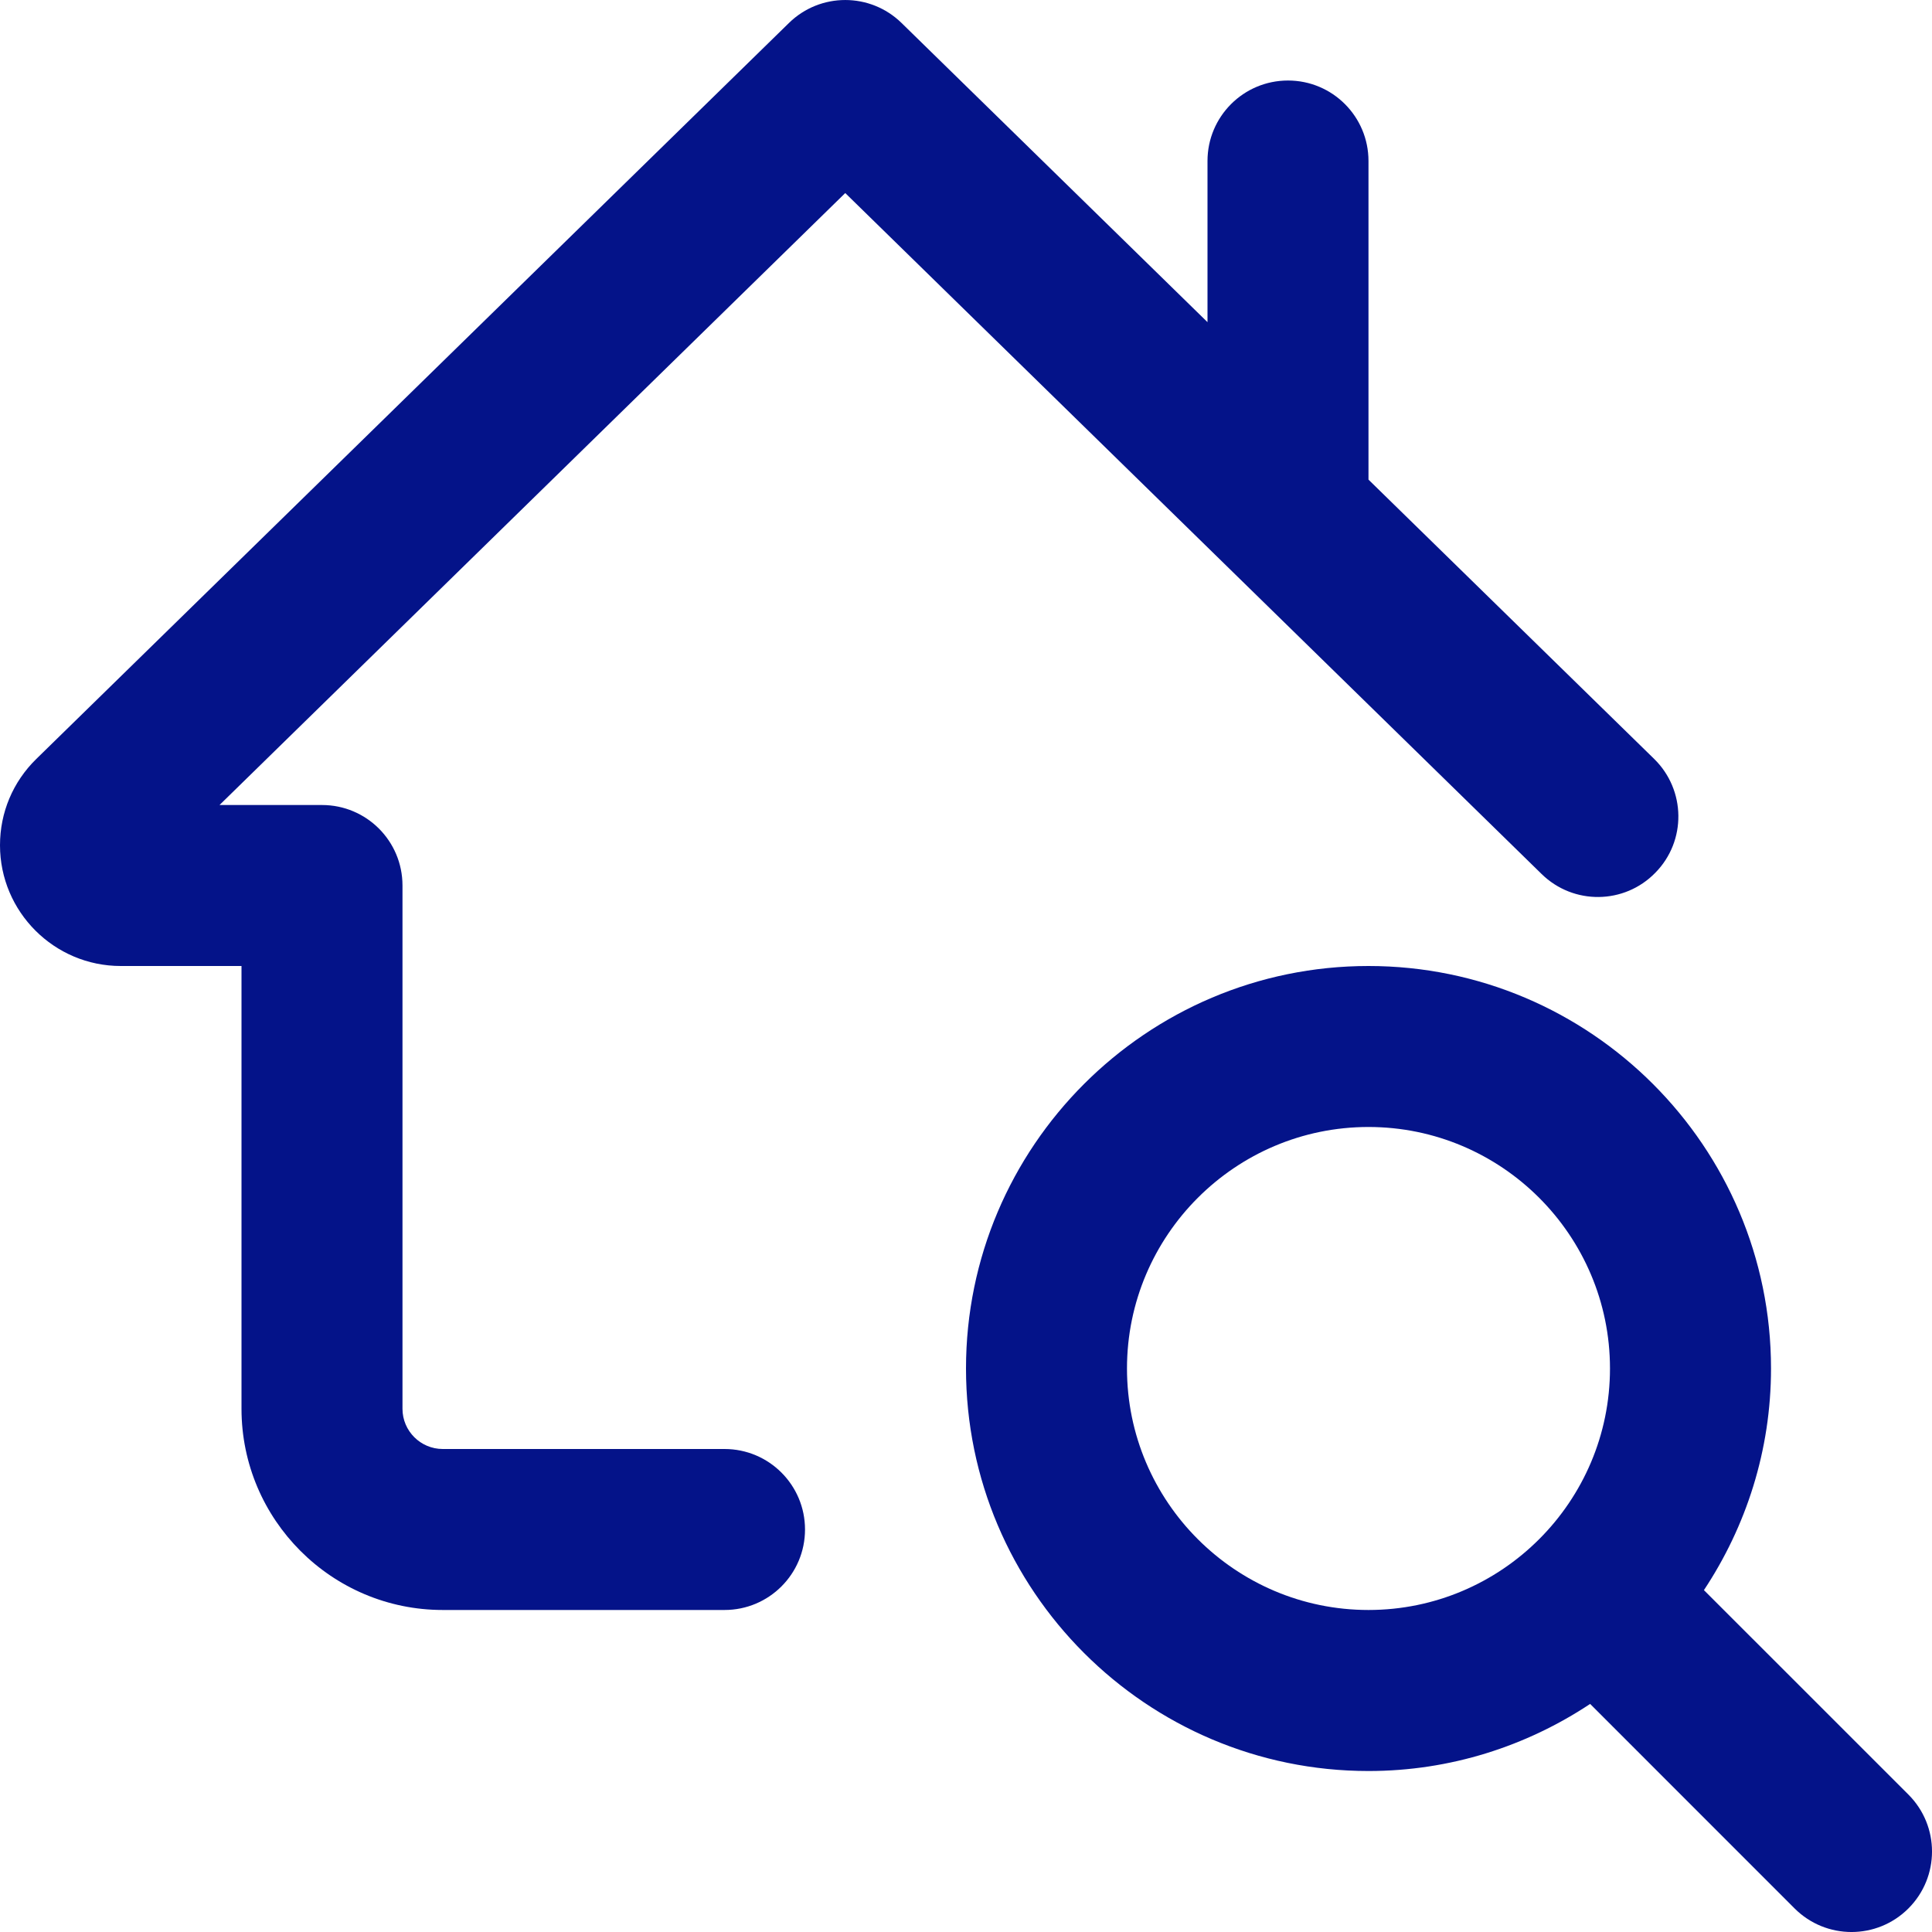 <svg width="40" height="40" viewBox="0 0 40 40" fill="none" xmlns="http://www.w3.org/2000/svg">
<g clip-path="url(#clip0)">
<path d="M39.512 37.155L35.278 32.922C36.152 31.603 36.667 30.028 36.667 28.333C36.667 23.738 32.928 20 28.333 20C23.738 20 20 23.738 20 28.333C20 32.928 23.738 36.667 28.333 36.667C30.028 36.667 31.603 36.152 32.922 35.278L37.155 39.512C37.807 40.163 38.86 40.163 39.512 39.512C40.163 38.86 40.163 37.807 39.512 37.155ZM28.333 33.333C25.577 33.333 23.333 31.09 23.333 28.333C23.333 25.577 25.577 23.333 28.333 23.333C31.09 23.333 33.333 25.577 33.333 28.333C33.333 31.09 31.09 33.333 28.333 33.333Z" fill="#041389"/>
<path d="M34.248 15.713L28.333 9.93V3.333C28.333 2.413 27.588 1.667 26.667 1.667C25.745 1.667 25 2.413 25 3.333V6.67L18.665 0.475C18.017 -0.158 16.982 -0.158 16.335 0.475L0.752 15.713C0.267 16.187 0 16.822 0 17.5C0 18.878 1.122 20 2.5 20H5V29.167C5 31.463 6.868 33.333 9.167 33.333H15C15.922 33.333 16.667 32.587 16.667 31.667C16.667 30.747 15.922 30 15 30H9.167C8.708 30 8.333 29.627 8.333 29.167V18.333C8.333 17.413 7.588 16.667 6.667 16.667H4.545L17.5 3.997L31.917 18.095C32.577 18.742 33.633 18.727 34.273 18.068C34.918 17.412 34.905 16.357 34.248 15.713Z" fill="#041389"/>
</g>
<defs>
<clipPath id="clip0">
<rect width="40" height="40" fill="white"/>
</clipPath>
</defs>
</svg>

